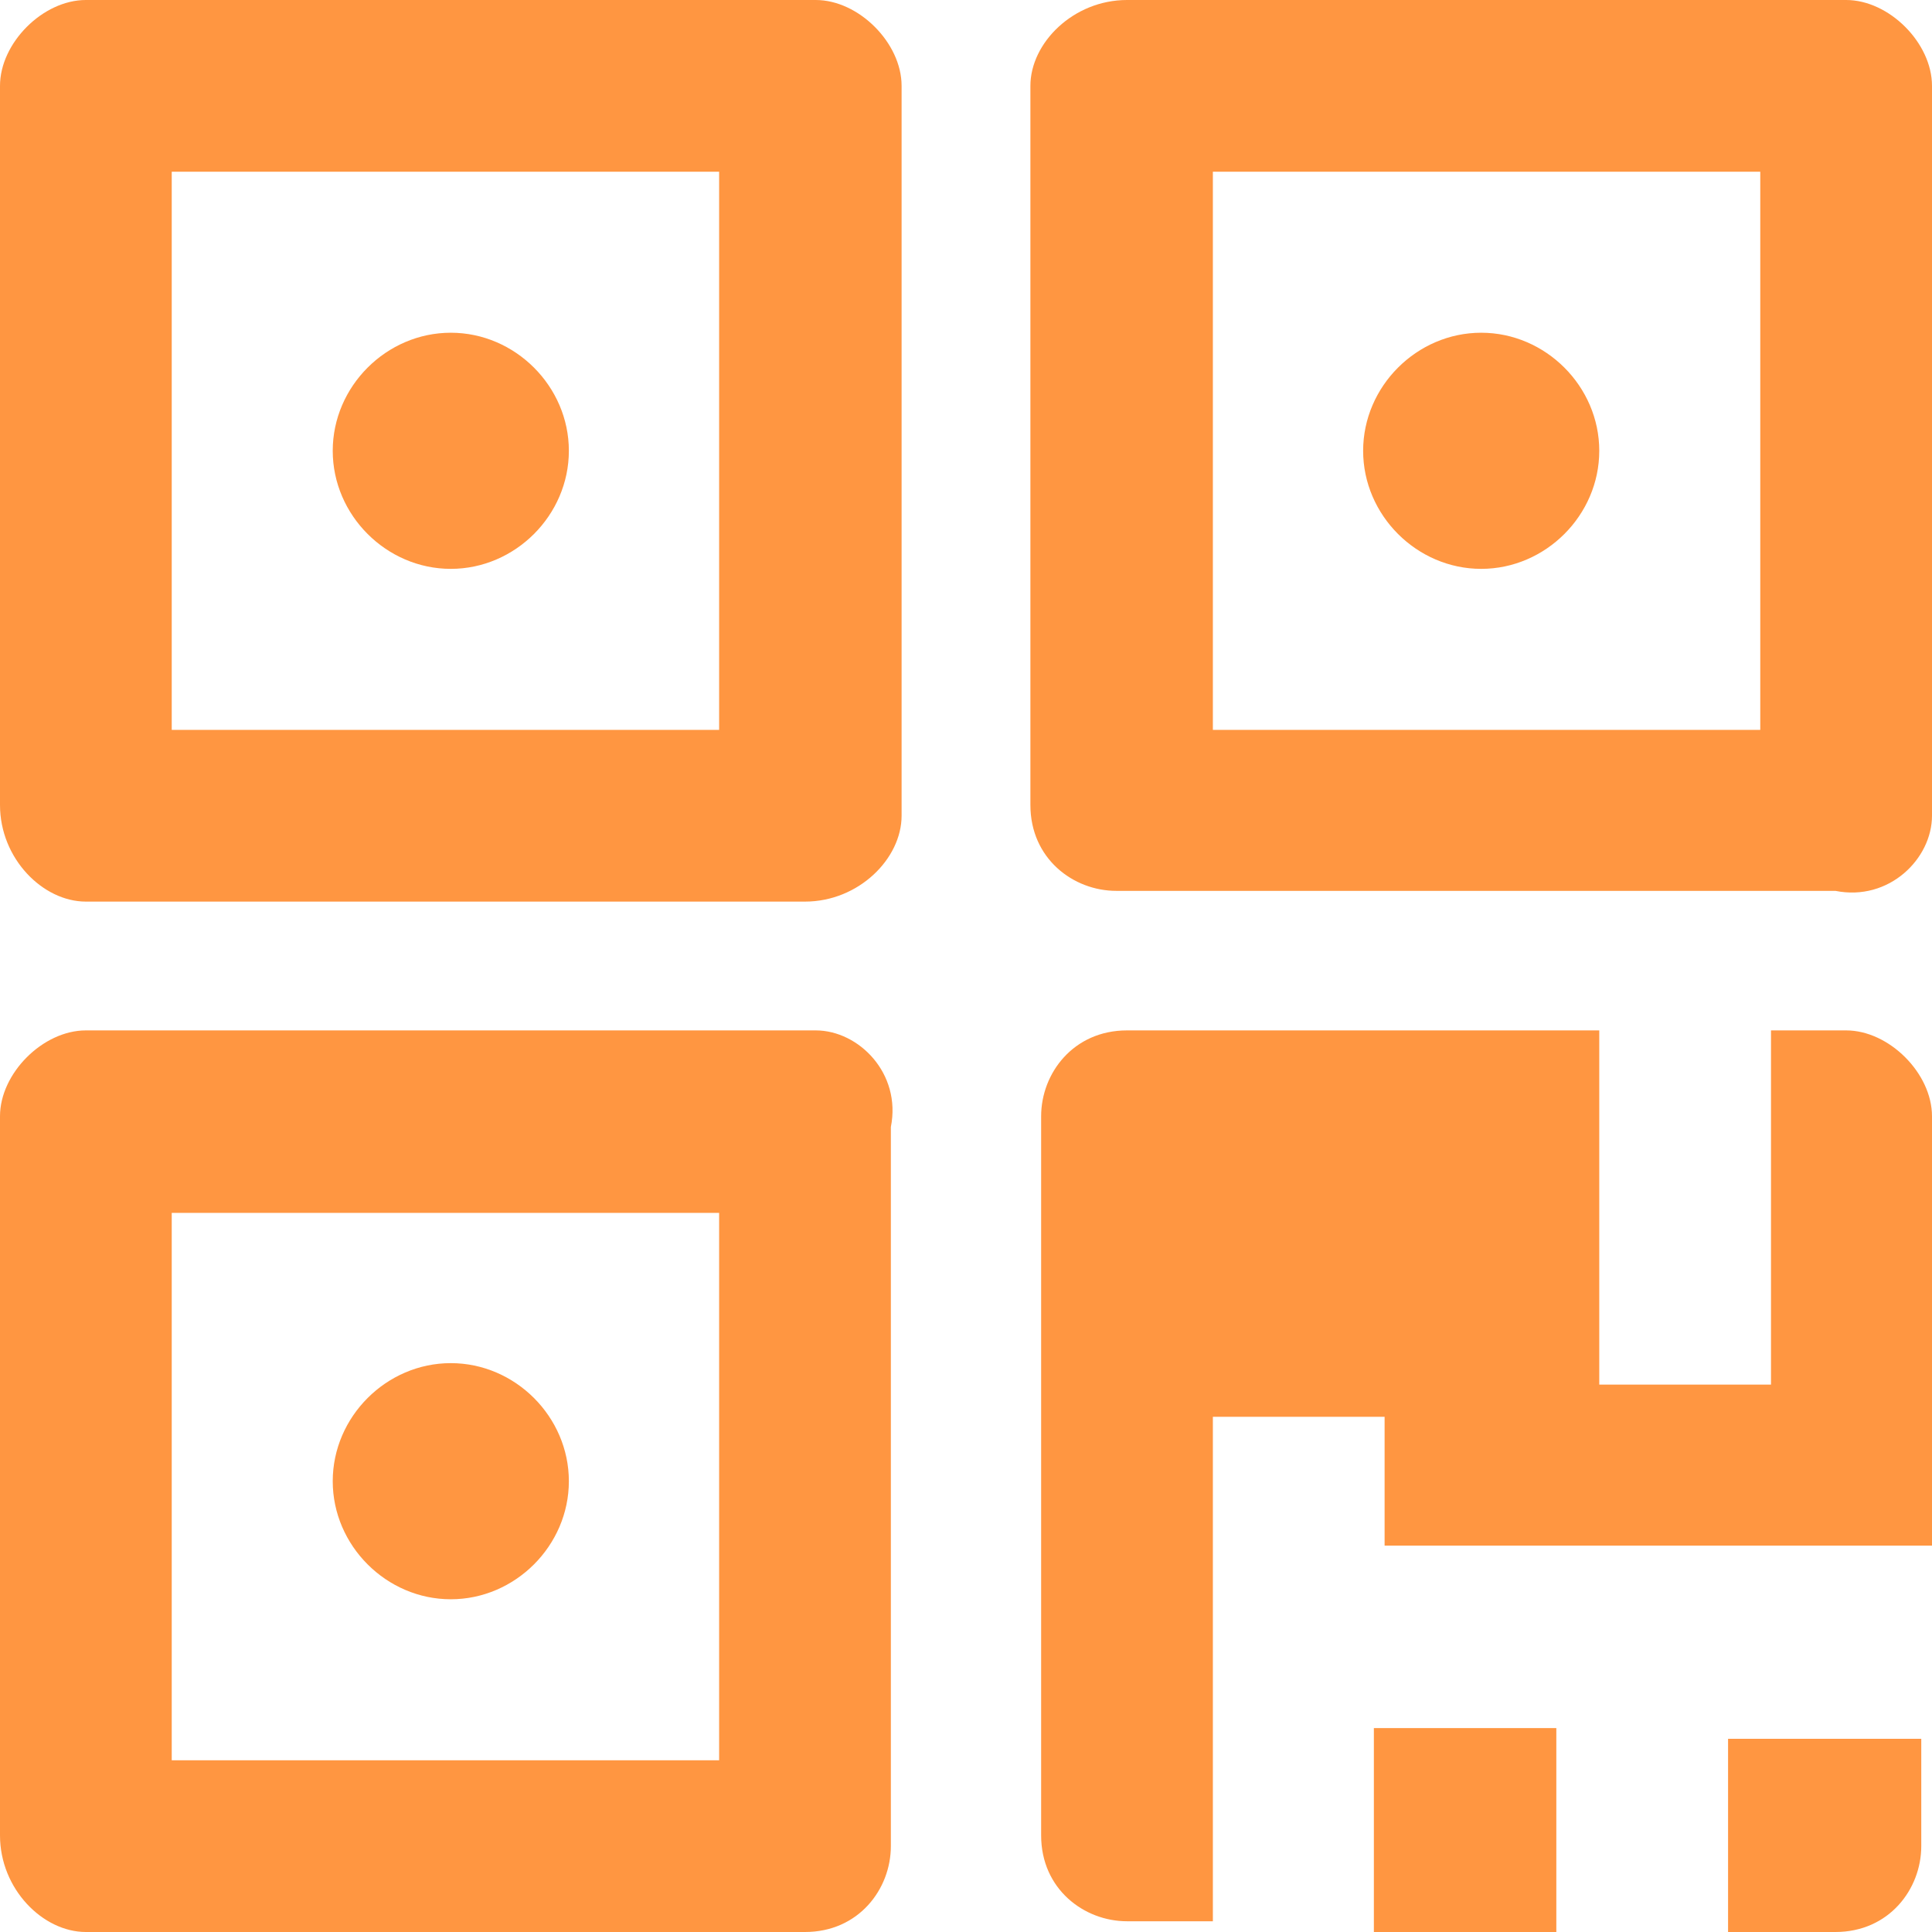 <?xml version="1.0" encoding="utf-8"?>
<!-- Generator: Adobe Illustrator 18.1.1, SVG Export Plug-In . SVG Version: 6.00 Build 0)  -->
<svg version="1.1" baseProfile="tiny" id="图层_1"
	 xmlns="http://www.w3.org/2000/svg" xmlns:xlink="http://www.w3.org/1999/xlink" x="0px" y="0px" viewBox="0 0 18 18"
	 xml:space="preserve">
<g>
	<path fill="#FF9641" d="M17.2,9.6h-0.7v3.3h-1.6V9.6h-4.4c-0.5,0-0.8,0.4-0.8,0.8v6.7c0,0.5,0.4,0.8,0.8,0.8h0.8v-4.7h1.6v1.2H18
		v-4C18,10,17.6,9.6,17.2,9.6z M12.8,18h1.7v-1.9h-1.7V18z M16.2,18h0.9c0.5,0,0.8-0.4,0.8-0.8v-1h-1.8V18z M7.6,9.6H0.8
		C0.4,9.6,0,10,0,10.4v6.7C0,17.6,0.4,18,0.8,18h6.7c0.5,0,0.8-0.4,0.8-0.8v-6.7C8.4,10,8,9.6,7.6,9.6z M6.8,16.4H1.6v-5.1h5.1V16.4
		z M4.2,14.9c0.6,0,1.1-0.5,1.1-1.1c0-0.6-0.5-1.1-1.1-1.1c-0.6,0-1.1,0.5-1.1,1.1C3.1,14.4,3.6,14.9,4.2,14.9z M7.6,0H0.8
		C0.4,0,0,0.4,0,0.8v6.7C0,8,0.4,8.4,0.8,8.4h6.7C8,8.4,8.4,8,8.4,7.6V0.8C8.4,0.4,8,0,7.6,0z M6.8,6.8H1.6V1.6h5.1V6.8z M4.2,5.3
		c0.6,0,1.1-0.5,1.1-1.1c0-0.6-0.5-1.1-1.1-1.1c-0.6,0-1.1,0.5-1.1,1.1C3.1,4.8,3.6,5.3,4.2,5.3z M17.2,0h-6.7C10,0,9.6,0.4,9.6,0.8
		v6.7c0,0.5,0.4,0.8,0.8,0.8h6.7C17.6,8.4,18,8,18,7.6V0.8C18,0.4,17.6,0,17.2,0z M16.4,6.8h-5.1V1.6h5.1V6.8z M13.8,5.3
		c0.6,0,1.1-0.5,1.1-1.1c0-0.6-0.5-1.1-1.1-1.1c-0.6,0-1.1,0.5-1.1,1.1C12.7,4.8,13.2,5.3,13.8,5.3z"/>
</g>
</svg>
